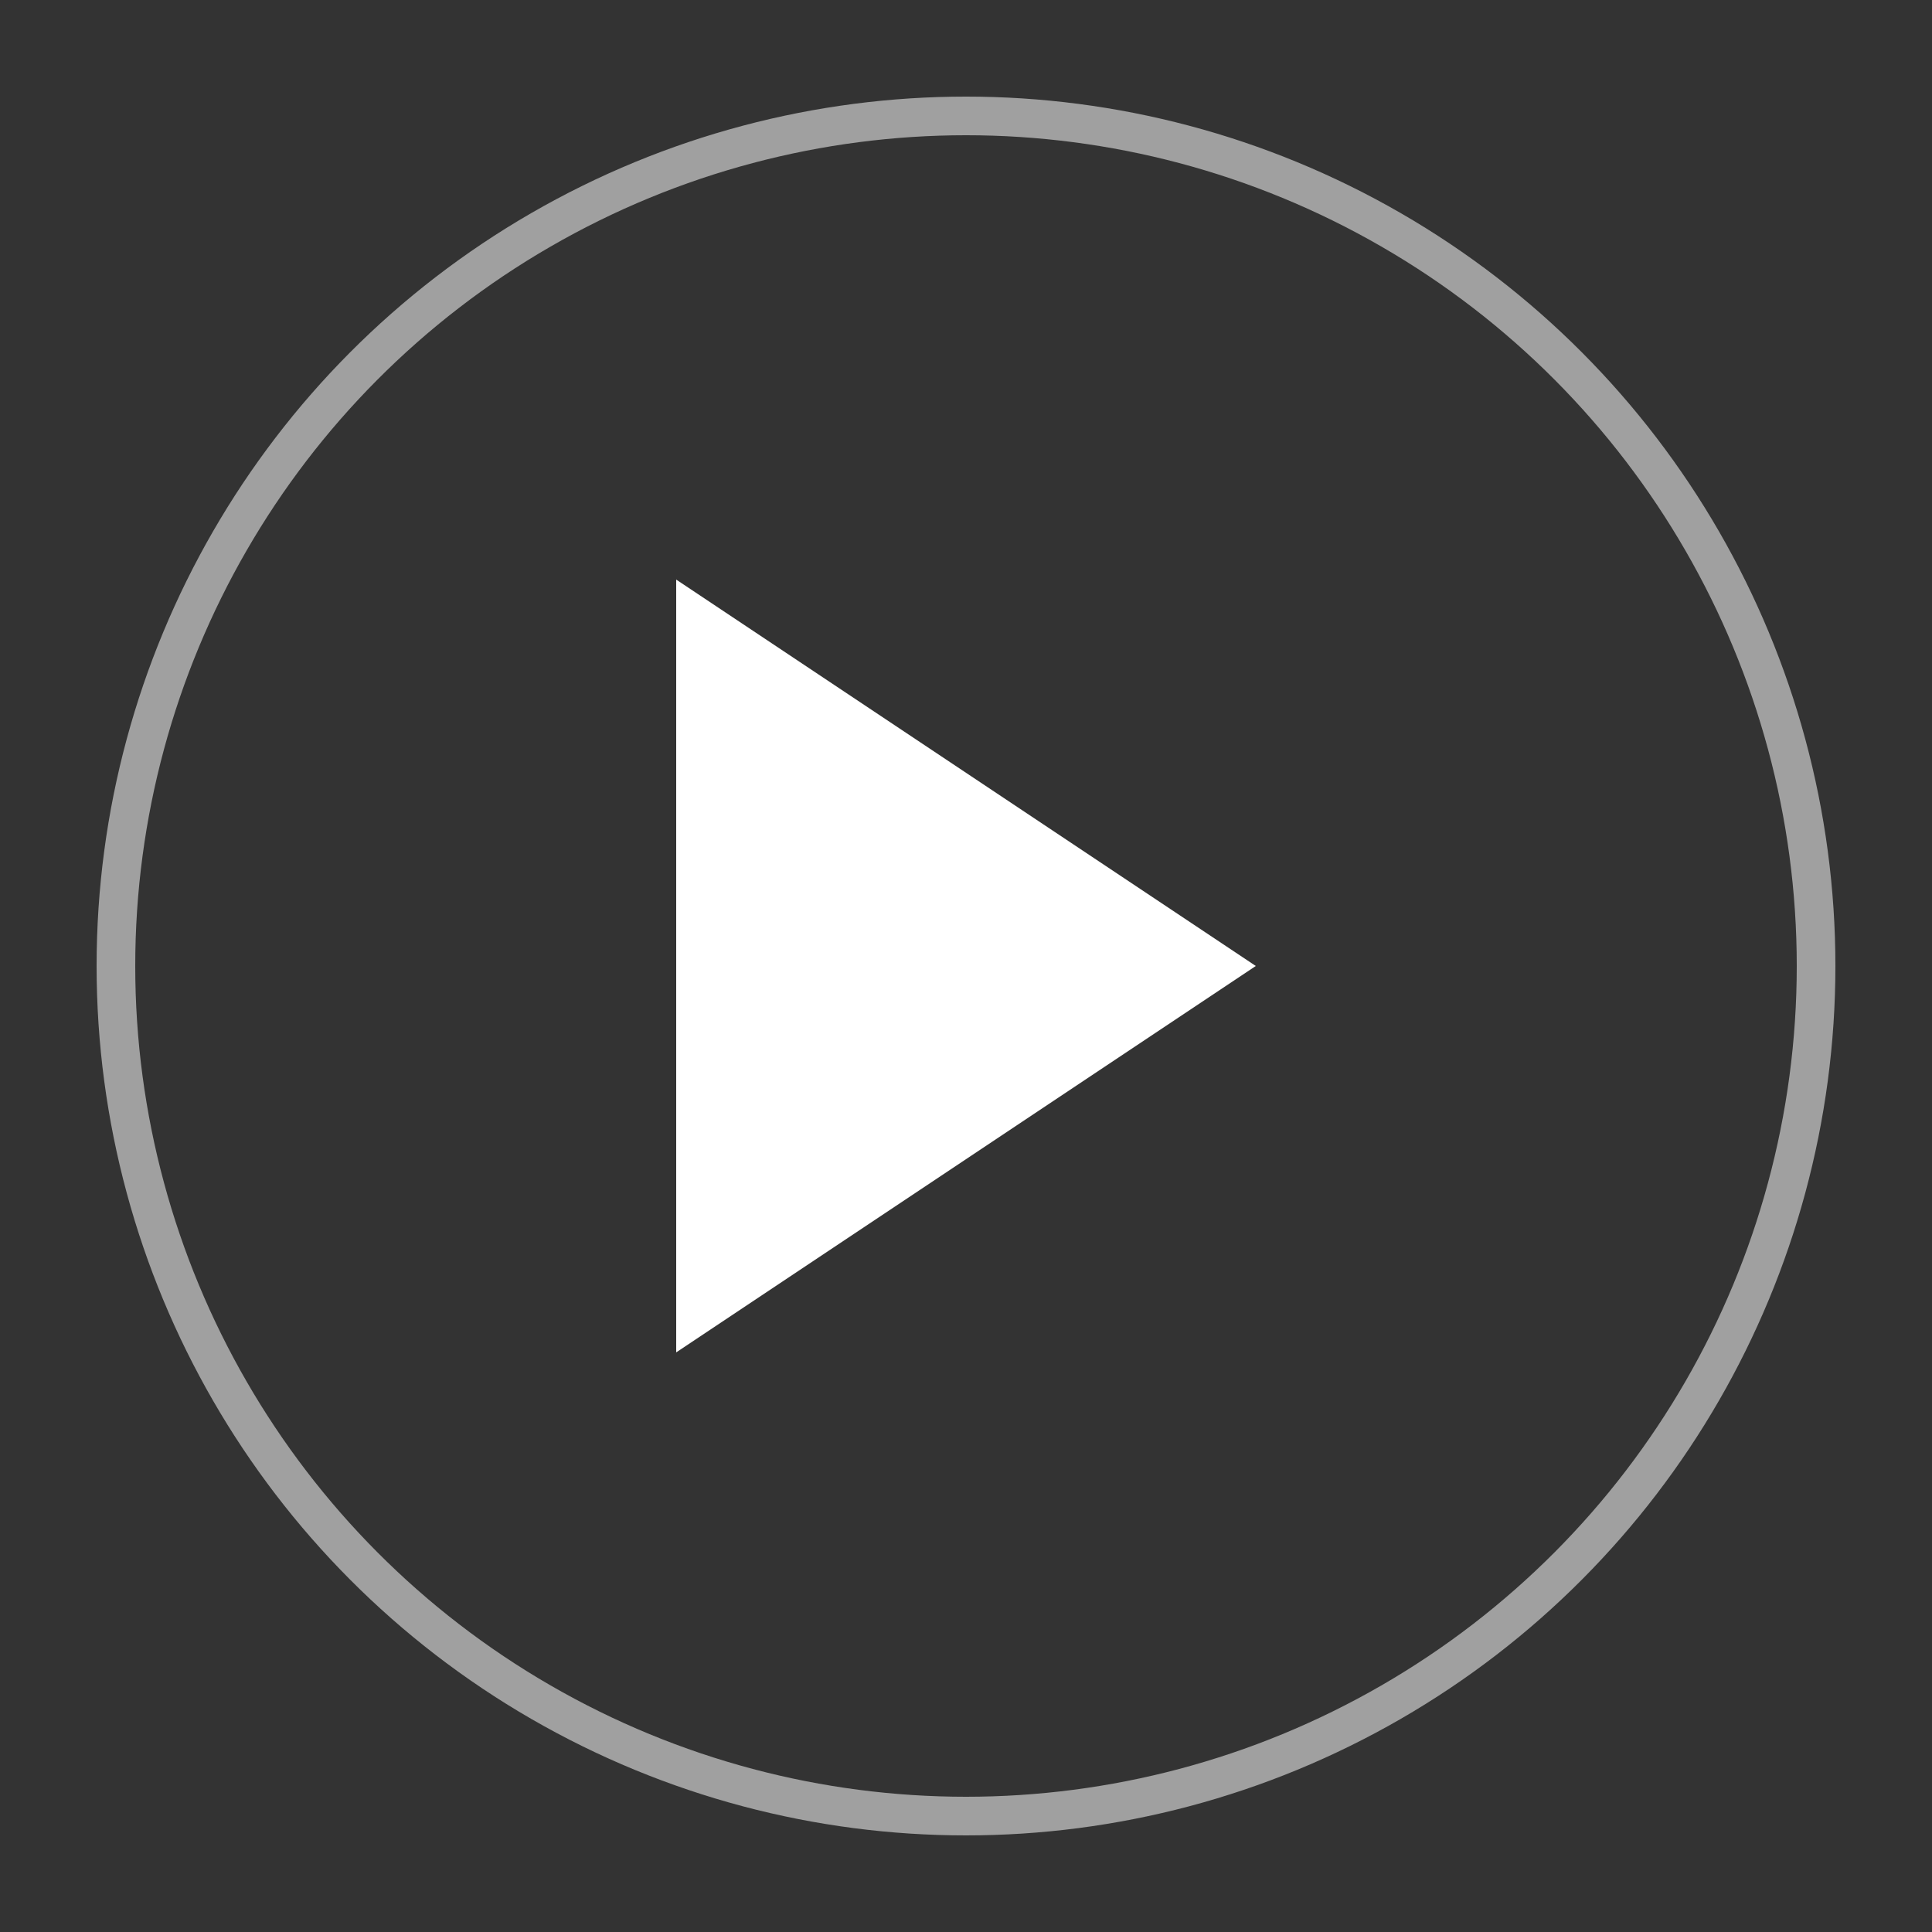 <svg xmlns="http://www.w3.org/2000/svg" viewBox="0 0 100 100">
    <rect x="0" y="0" width="100" height="100" fill="#333333" stroke="none"/>
    <!-- Outer circle with grey stroke -->
    <circle cx="50" cy="50" r="44" fill="none" stroke="#a0a0a0" stroke-width="2" />
    <!-- Triangle play symbol -->
    <path d="M35 30v40l30-20z" fill="#FFF"/>
</svg>
